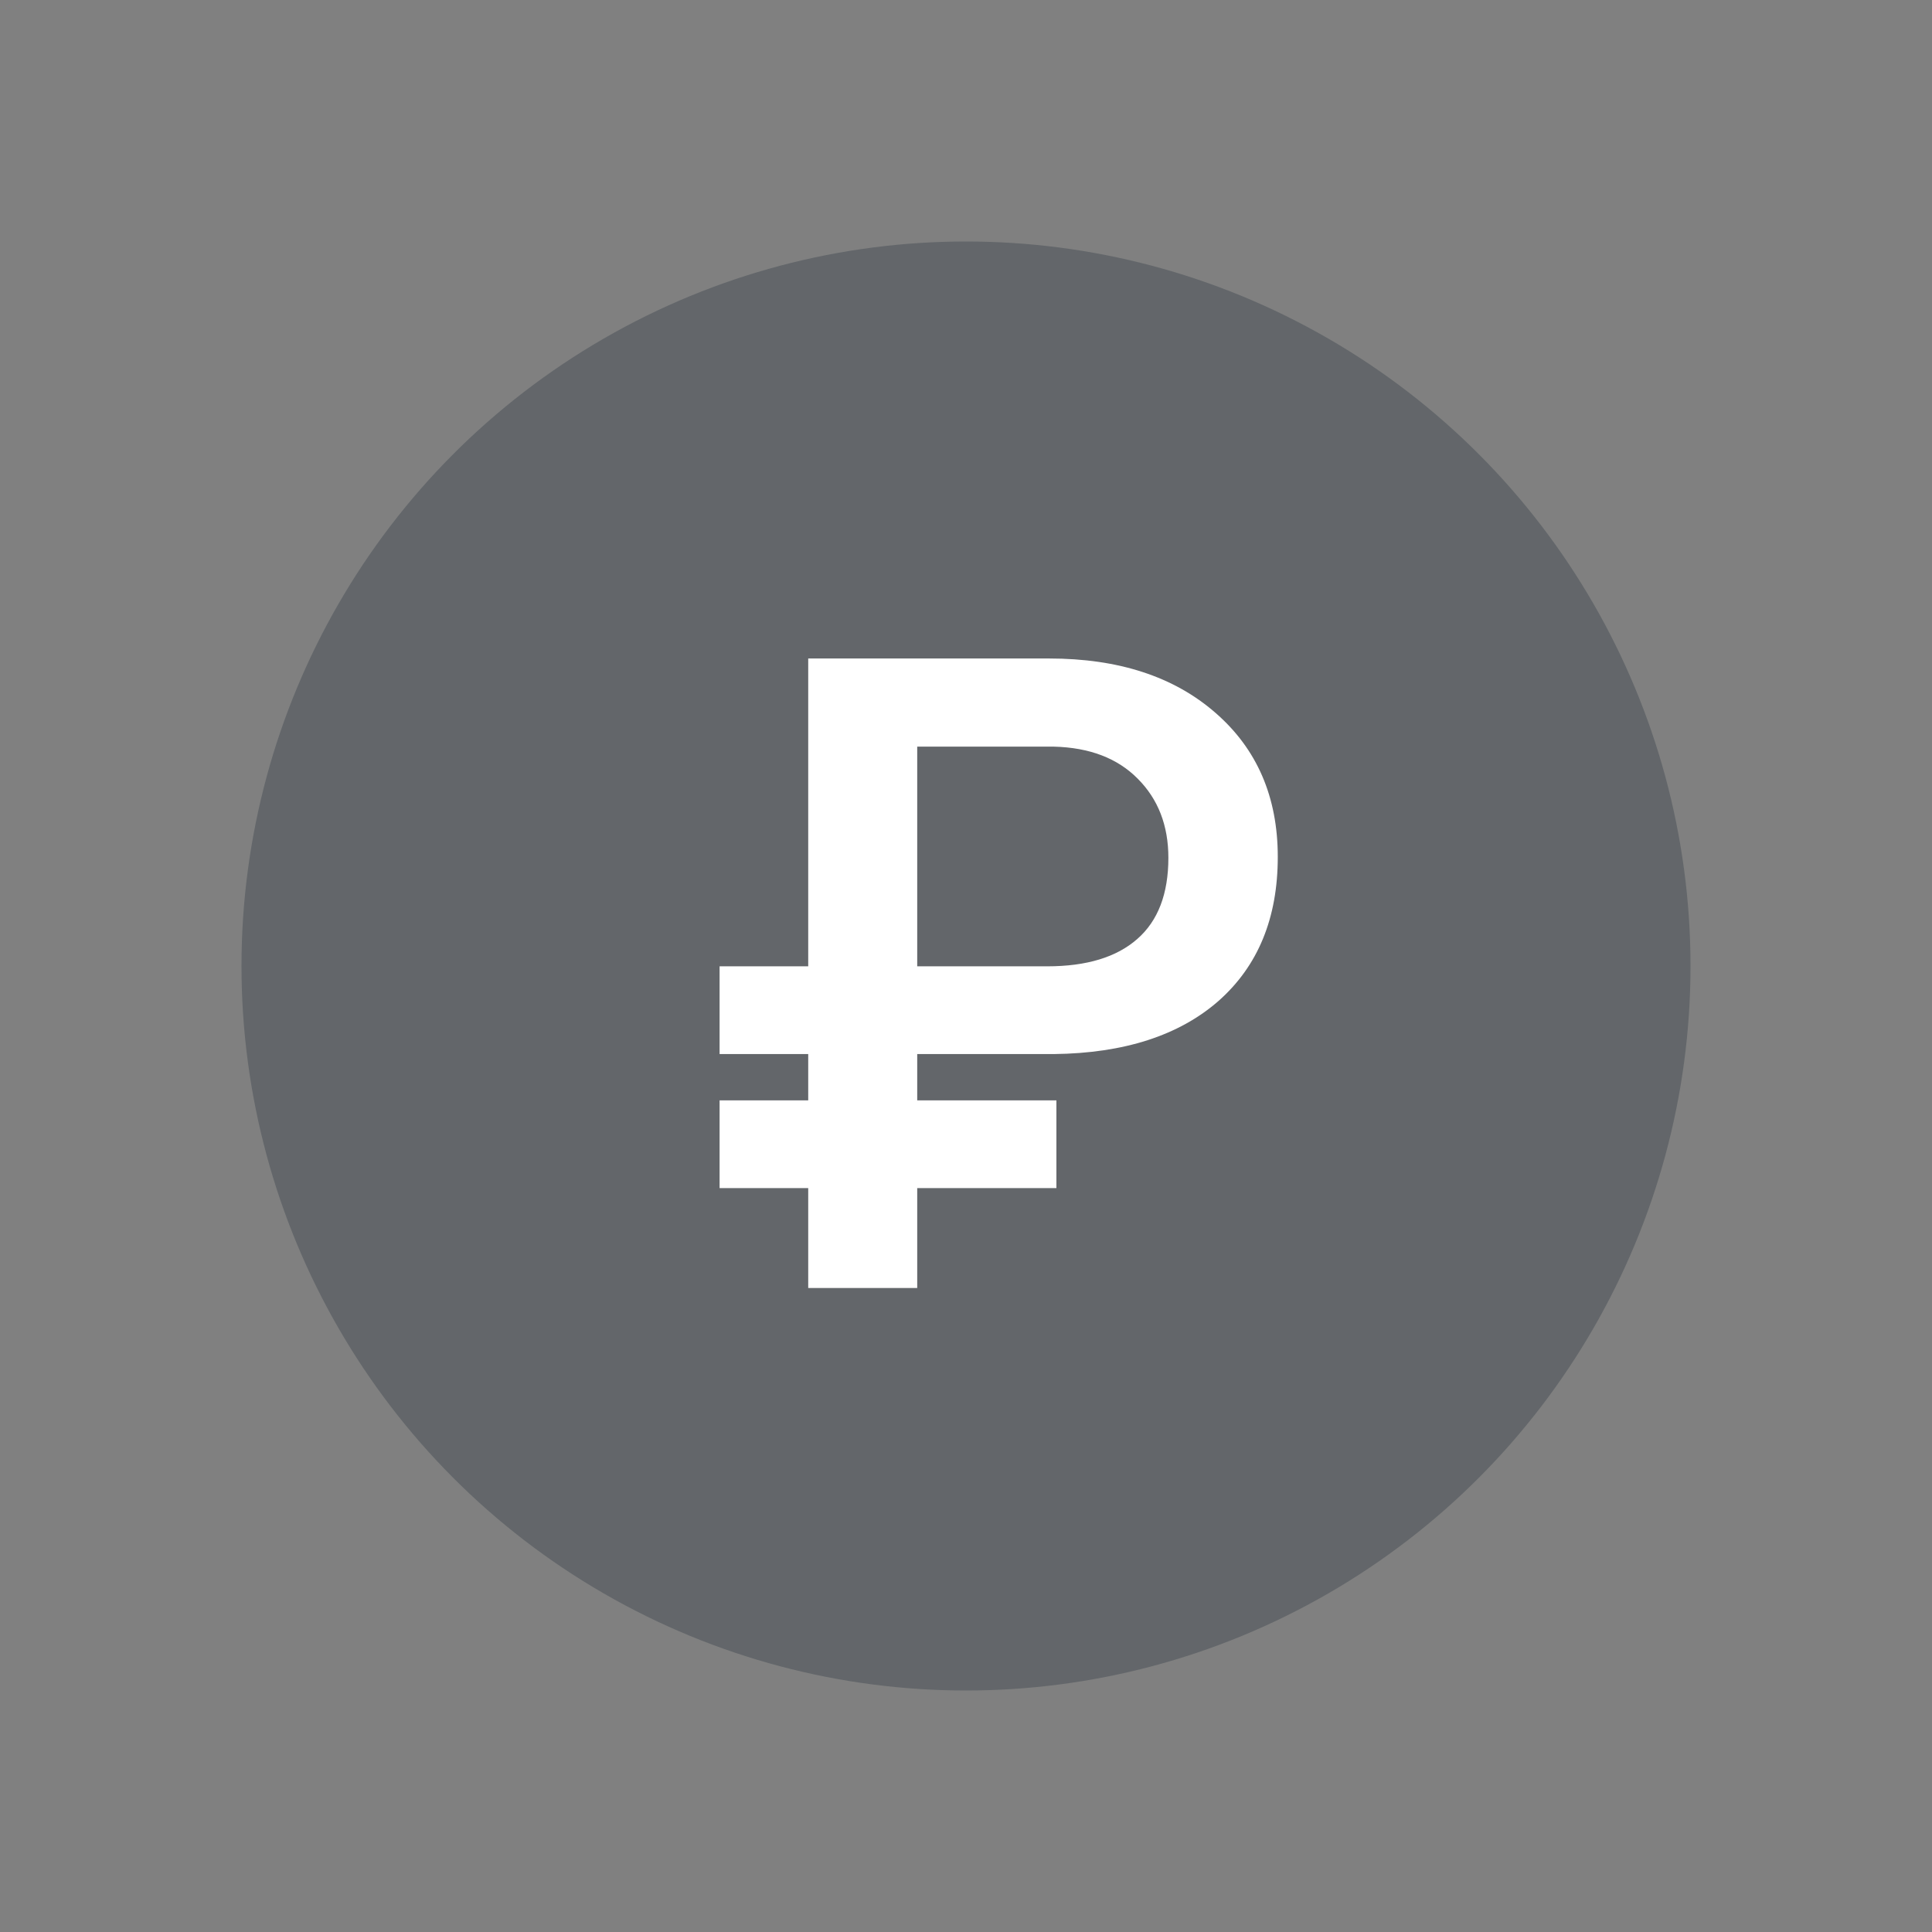 <svg width="24" height="24" viewBox="0 0 24 24" fill="none" xmlns="http://www.w3.org/2000/svg">
<rect x="0" y="0" width="24" height="24" fill="#808080" stroke="none"/>
<g opacity="0.54">
<circle cx="12" cy="12" r="9" fill="#495057"/>
</g>
<path d="M13.123 14.759H11.394V16H10.04V14.759H8.939V13.669H10.04V13.094H8.939V12.004H10.04V8.18H13.032C13.895 8.18 14.584 8.405 15.1 8.856C15.615 9.304 15.873 9.9 15.873 10.645C15.873 11.404 15.628 12 15.137 12.434C14.647 12.863 13.964 13.084 13.091 13.094H11.394V13.669H13.123V14.759ZM11.394 12.004H13.01C13.497 12.004 13.87 11.891 14.127 11.665C14.385 11.44 14.514 11.103 14.514 10.656C14.514 10.255 14.387 9.927 14.133 9.673C13.882 9.419 13.535 9.286 13.091 9.275H11.394V12.004Z" fill="white"/>
</svg>
